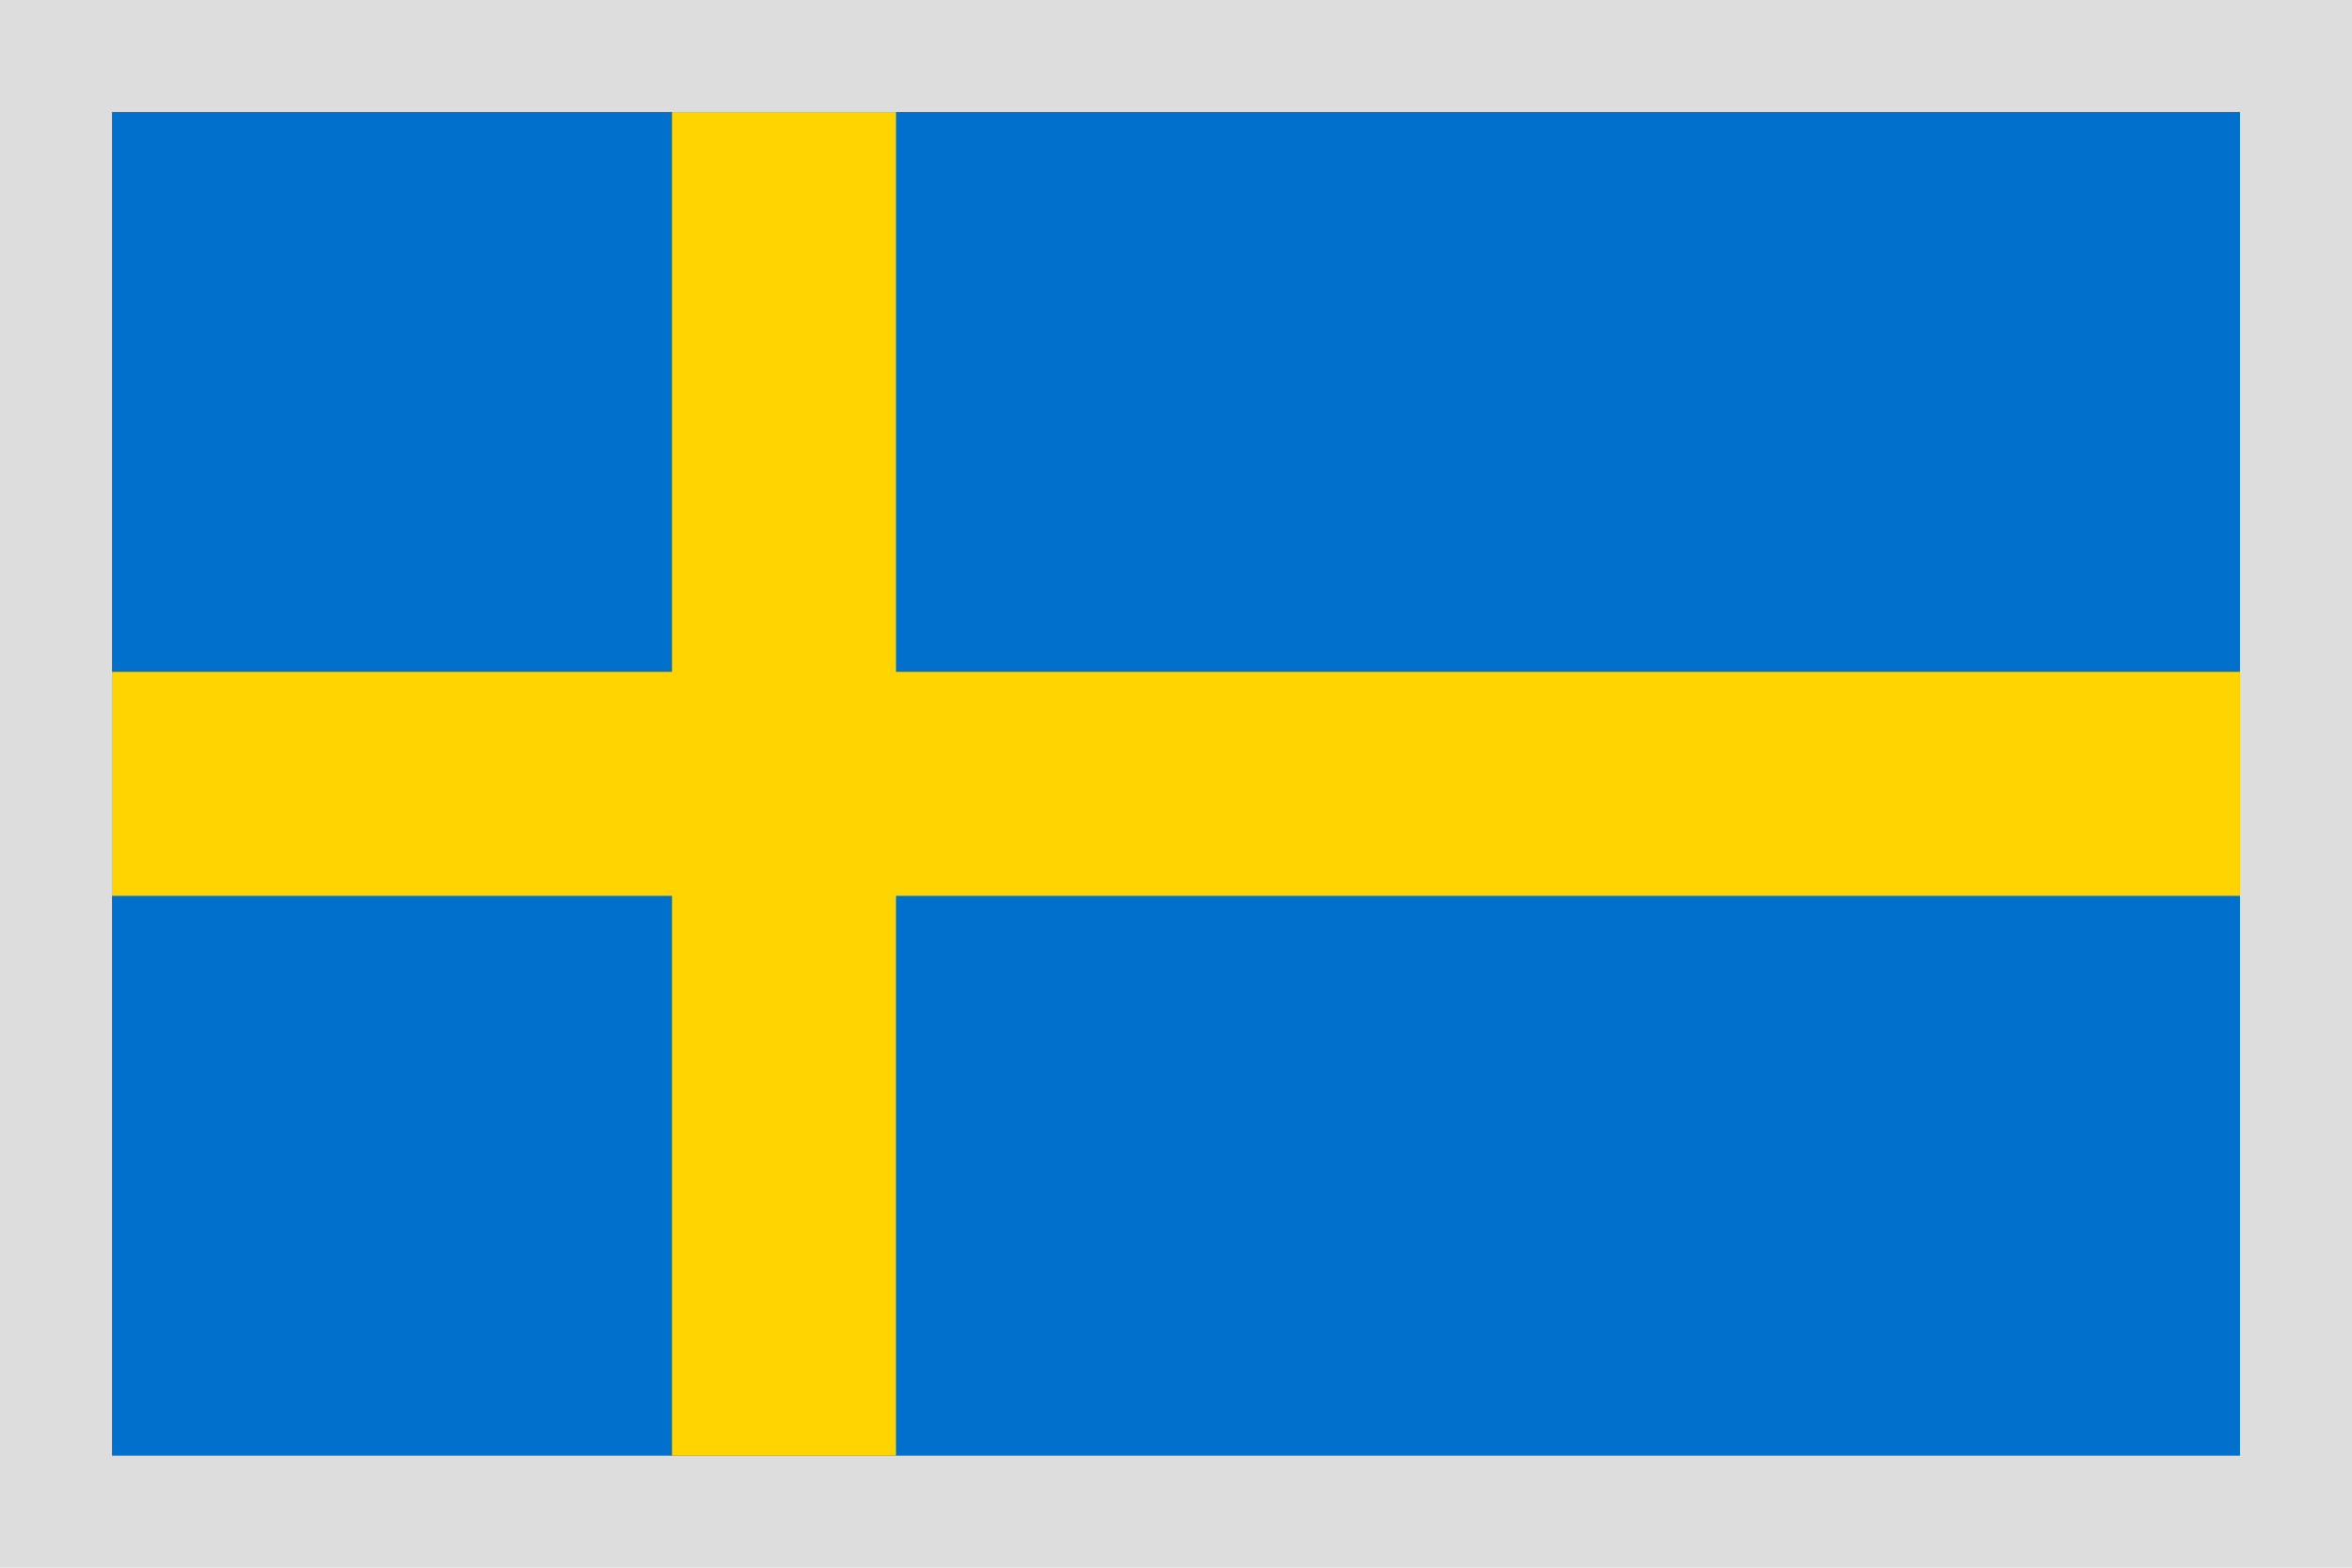 <svg xmlns="http://www.w3.org/2000/svg" width="21" height="14" viewBox="0 0 21 14">
  <g fill="none" fill-rule="evenodd">
    <path fill="#DDD" d="M1 0h20v14H0V0h1z"/>
    <path fill="#0070CC" d="M1 1v12h19V1H1z"/>
    <path fill="#FFD400" d="M1 6v2h5v5h2V8h12V6H8V1H6v5H1z"/>
  </g>
</svg>
